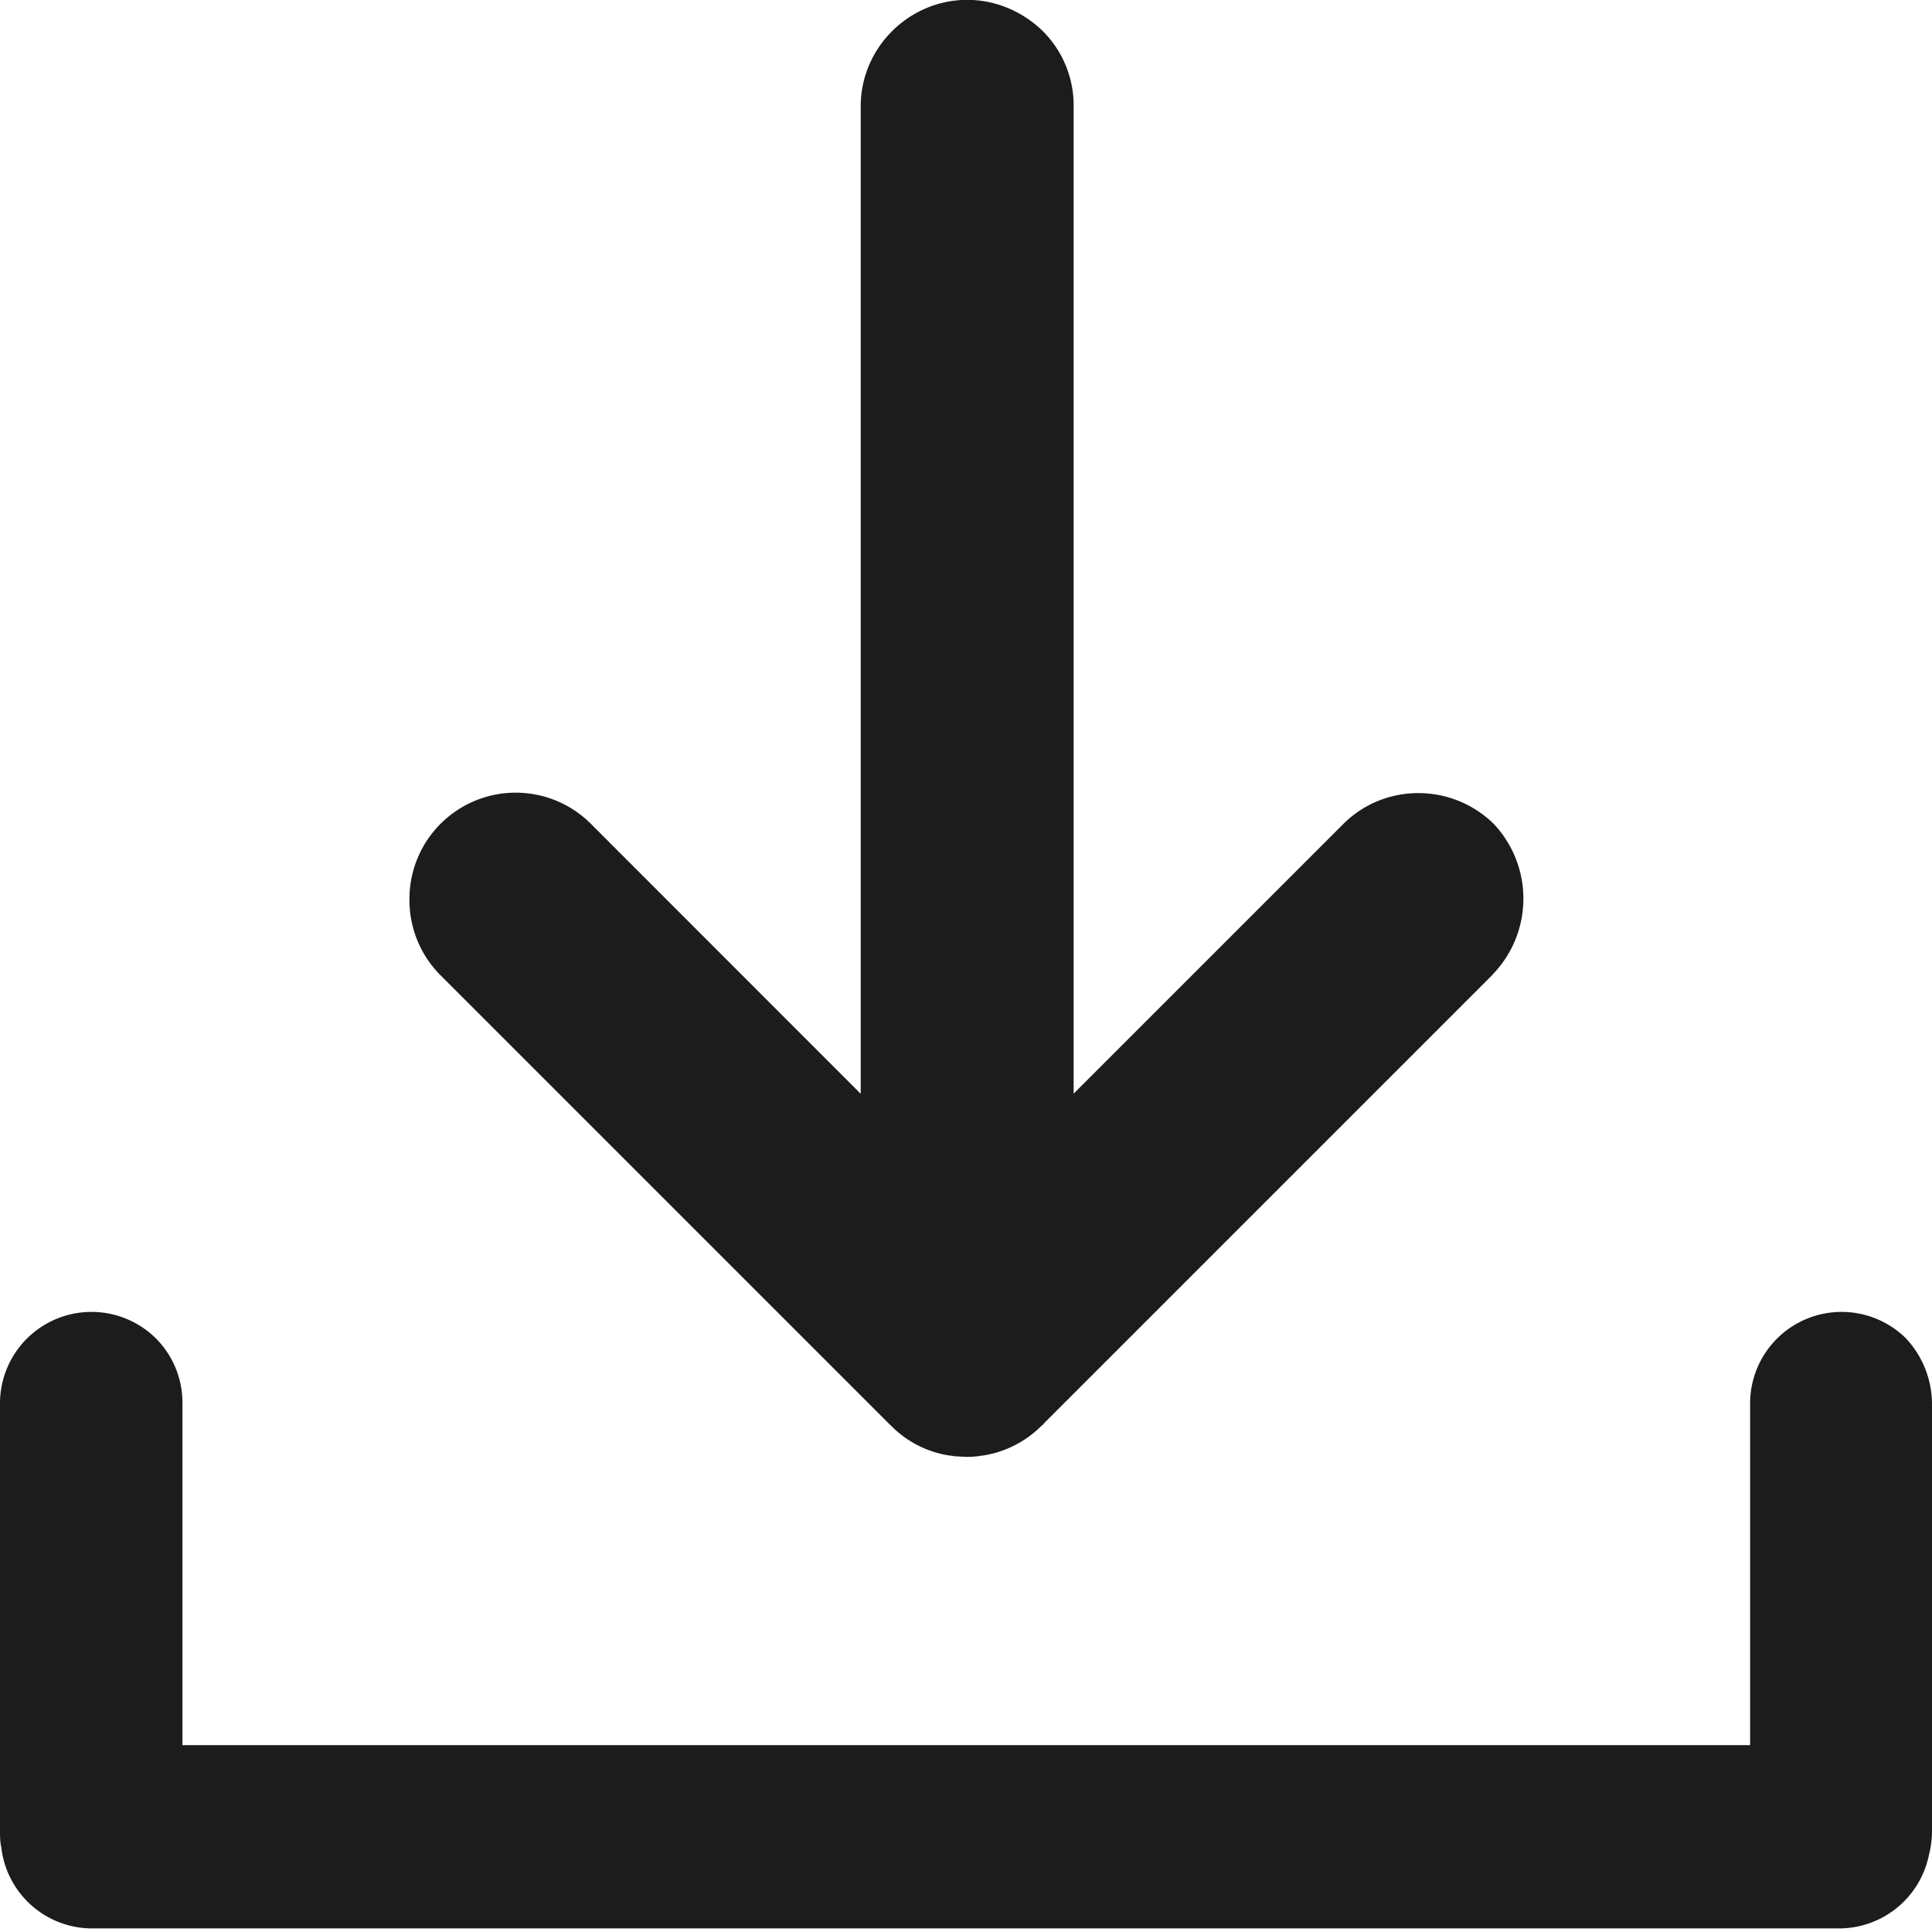 <svg xmlns="http://www.w3.org/2000/svg" width="14" height="14" fill="none" viewBox="0 0 14 14">
  <path fill="#1C1C1C" d="M14 10.17v3.099a.723.723 0 0 1-.022.172.665.665 0 0 1-.648.533H.666a.663.663 0 0 1-.657-.59C0 13.343 0 13.307 0 13.263v-3.099a.663.663 0 0 1 1.128-.467c.12.119.194.286.194.467v2.482h11.36v-2.482a.663.663 0 0 1 1.128-.467.7.7 0 0 1 .19.472Z"/>
  <path fill="#1C1C1C" d="m10.813 7.066-3.249 3.249c-.004.009-.013.013-.017.017a.766.766 0 0 1-.428.216c-.013 0-.026.005-.04.005a.523.523 0 0 1-.079.004l-.075-.004c-.013 0-.026-.005-.04-.005a.75.75 0 0 1-.427-.216l-.018-.017-3.249-3.249a.77.77 0 0 1-.224-.547.77.77 0 0 1 1.318-.546l1.952 1.953V.77c0-.423.349-.771.772-.771.211 0 .405.088.546.225A.76.76 0 0 1 7.78.77v7.155l1.953-1.953c.3-.3.789-.3 1.093 0a.79.79 0 0 1-.013 1.093Z"/>
</svg>
